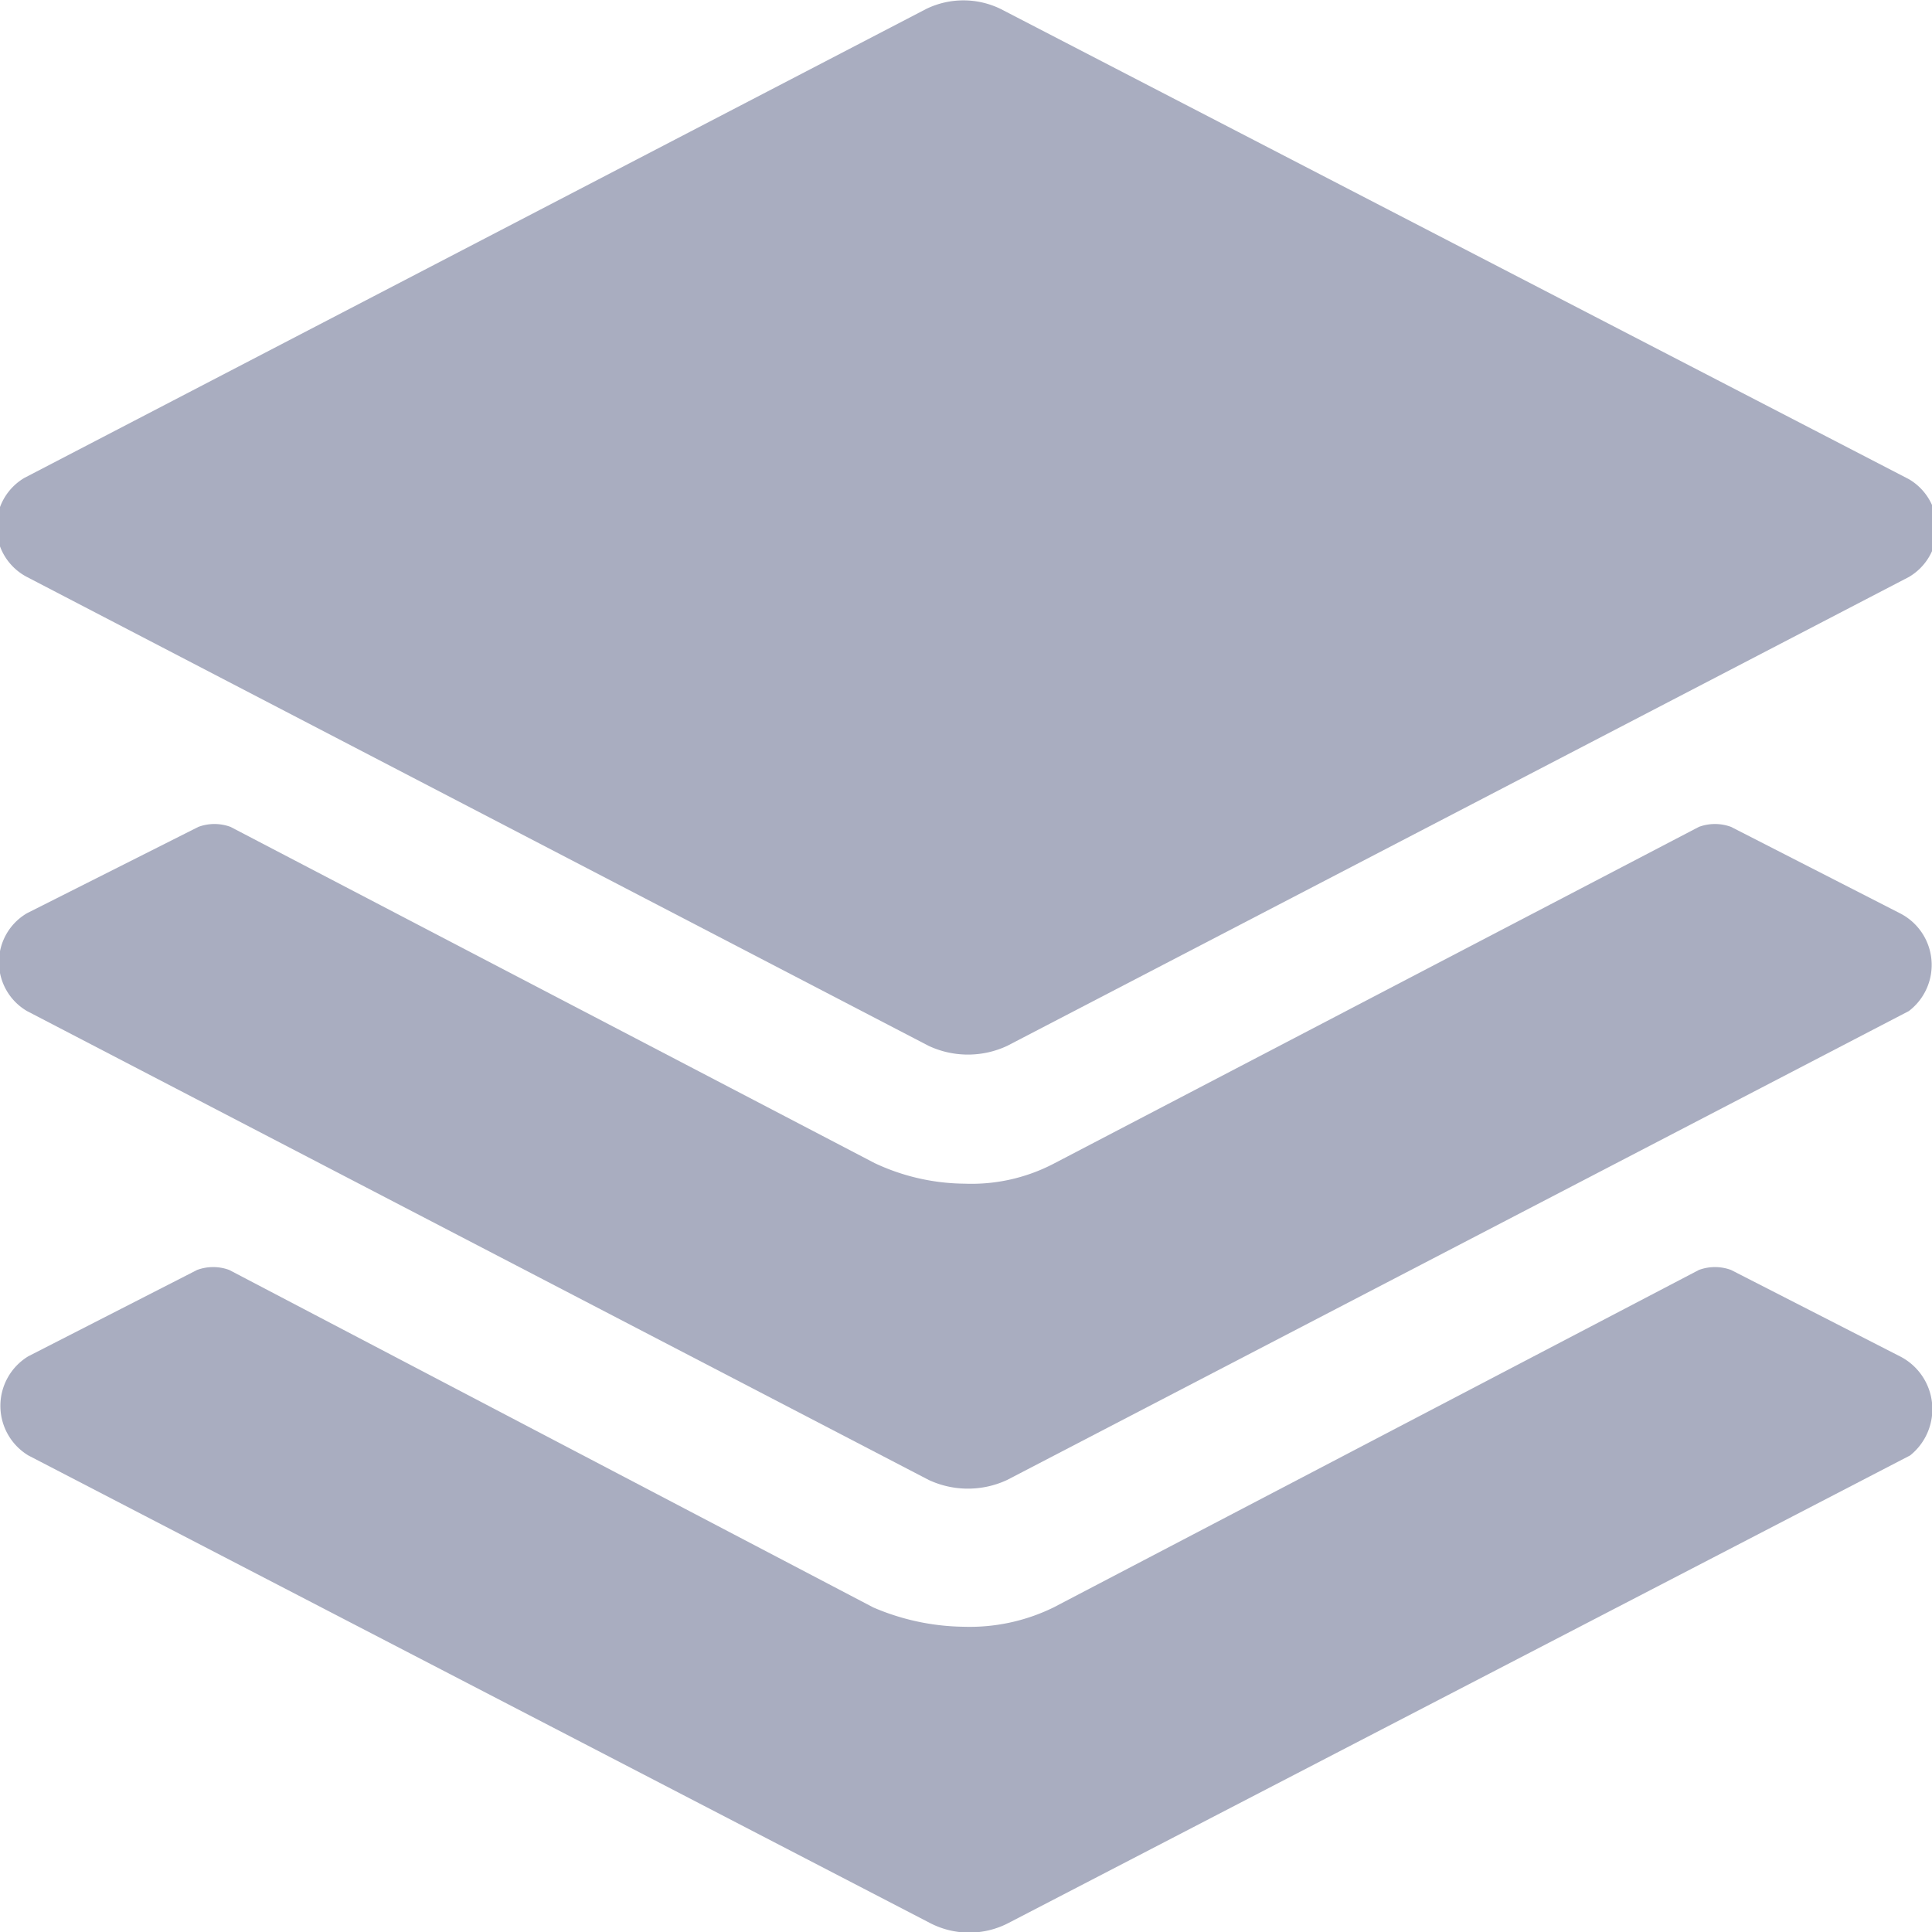 <svg id="studies_grey" data-name="studies grey" xmlns="http://www.w3.org/2000/svg" viewBox="0 0 15 15"><defs><style>.cls-1{fill:#a9adc0;}</style></defs><title>icon-studies-grey</title><path class="cls-1" d="M7.83.59l-7,3.64A.44.44,0,0,0,.85,5l7,3.64a.72.72,0,0,0,.61,0l7-3.64a.44.44,0,0,0,0-.76L8.41.59A.66.66,0,0,0,7.83.59Z" transform="translate(-0.64 -0.52)"/><path class="cls-1" d="M15.39,7.61l-1.31-.67a.36.36,0,0,0-.25,0l-5,2.61a1.38,1.38,0,0,1-.7.16,1.67,1.67,0,0,1-.7-.16l-5-2.61a.36.36,0,0,0-.25,0L.85,7.61a.44.44,0,0,0,0,.76l7,3.64a.72.72,0,0,0,.61,0l7-3.64A.45.45,0,0,0,15.39,7.61Z" transform="translate(-0.64 -0.52)"/><path class="cls-1" d="M15.39,11.05l-1.31-.67a.36.36,0,0,0-.25,0L8.82,13a1.48,1.48,0,0,1-.7.15,1.83,1.83,0,0,1-.7-.15l-5-2.62a.36.36,0,0,0-.25,0l-1.31.67a.45.45,0,0,0,0,.77l7,3.63a.66.66,0,0,0,.61,0l7-3.63A.46.46,0,0,0,15.39,11.05Z" transform="translate(-0.64 -0.52)"/></svg>